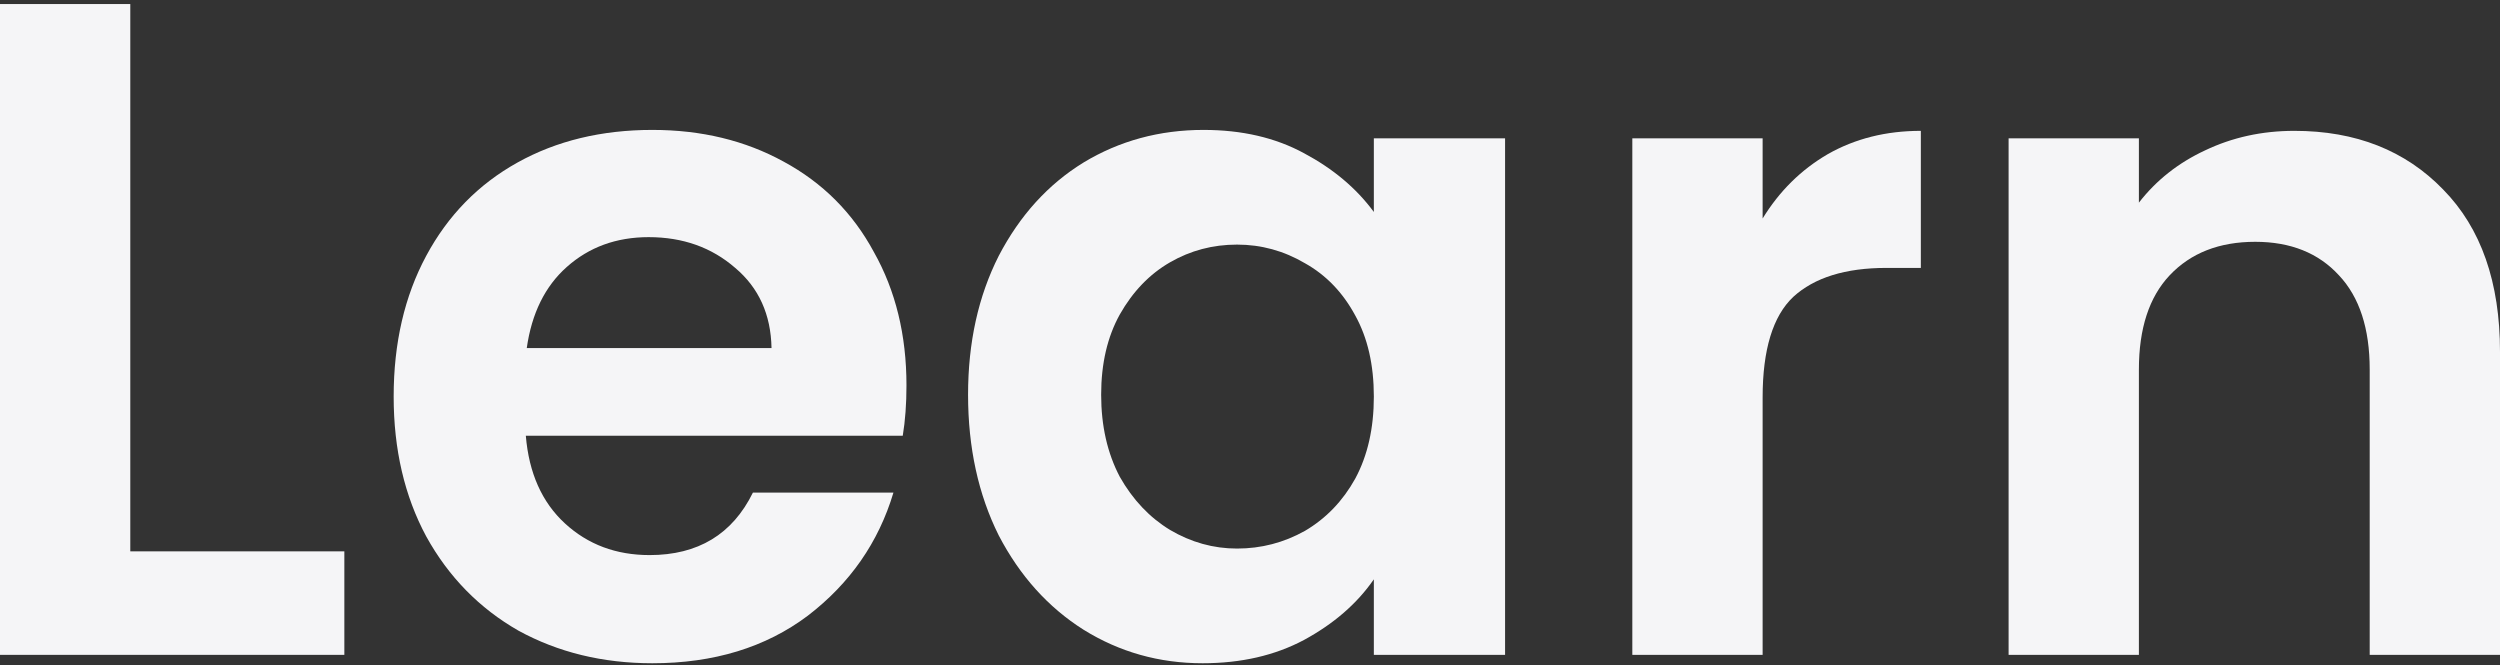 <svg width="402" height="107" viewBox="0 0 402 107" fill="none" xmlns="http://www.w3.org/2000/svg">
<rect x="0" y="0" width="402" height="107" fill="#333333" stroke="none"/>
<g clip-path="url(#clip0_322_14950)">
<path d="M20.951 88.658H55.372V105.301H0V0.65H20.951V88.658Z" fill="#F5F5F7"/>
<path d="M145.76 61.971C145.76 64.97 145.561 67.668 145.162 70.067H84.552C85.051 76.064 87.146 80.762 90.837 84.16C94.529 87.559 99.068 89.258 104.456 89.258C112.238 89.258 117.775 85.91 121.067 79.213H143.665C141.271 87.209 136.681 93.806 129.897 99.004C123.113 104.101 114.782 106.65 104.905 106.65C96.923 106.65 89.74 104.901 83.355 101.402C77.069 97.804 72.131 92.757 68.539 86.26C65.047 79.763 63.301 72.266 63.301 63.77C63.301 55.174 65.047 47.628 68.539 41.131C72.031 34.634 76.92 29.636 83.205 26.138C89.49 22.64 96.724 20.89 104.905 20.89C112.787 20.89 119.82 22.59 126.006 25.988C132.291 29.386 137.13 34.234 140.522 40.531C144.014 46.728 145.76 53.875 145.76 61.971ZM124.061 55.974C123.961 50.576 122.015 46.278 118.224 43.08C114.433 39.781 109.794 38.132 104.306 38.132C99.118 38.132 94.728 39.731 91.137 42.93C87.645 46.029 85.5 50.377 84.702 55.974H124.061Z" fill="#F5F5F7"/>
<path d="M155.665 63.47C155.665 55.074 157.312 47.628 160.604 41.131C163.996 34.634 168.536 29.636 174.223 26.138C180.009 22.64 186.444 20.89 193.528 20.89C199.714 20.89 205.101 22.14 209.69 24.639C214.38 27.137 218.121 30.286 220.914 34.084V22.24H242.016V105.301H220.914V93.156C218.221 97.054 214.479 100.303 209.69 102.902C205.001 105.401 199.564 106.65 193.378 106.65C186.394 106.65 180.009 104.851 174.223 101.252C168.536 97.654 163.996 92.606 160.604 86.11C157.312 79.513 155.665 71.966 155.665 63.47ZM220.914 63.77C220.914 58.672 219.917 54.325 217.921 50.726C215.926 47.028 213.232 44.229 209.84 42.33C206.448 40.331 202.806 39.332 198.915 39.332C195.024 39.332 191.433 40.281 188.14 42.18C184.848 44.079 182.154 46.878 180.059 50.576C178.064 54.175 177.066 58.473 177.066 63.47C177.066 68.468 178.064 72.866 180.059 76.664C182.154 80.362 184.848 83.211 188.14 85.21C191.532 87.209 195.124 88.209 198.915 88.209C202.806 88.209 206.448 87.259 209.84 85.36C213.232 83.361 215.926 80.562 217.921 76.964C219.917 73.266 220.914 68.868 220.914 63.77Z" fill="#F5F5F7"/>
<path d="M283.43 35.134C286.124 30.736 289.616 27.287 293.906 24.788C298.296 22.29 303.284 21.04 308.871 21.04V43.08H303.334C296.749 43.08 291.761 44.629 288.368 47.728C285.076 50.826 283.43 56.224 283.43 63.92V105.301H262.478V22.24H283.43V35.134Z" fill="#F5F5F7"/>
<path d="M368.927 21.04C378.804 21.04 386.785 24.189 392.871 30.486C398.957 36.683 402 45.379 402 56.574V105.301H381.048V59.422C381.048 52.825 379.402 47.778 376.11 44.279C372.818 40.681 368.328 38.882 362.641 38.882C356.855 38.882 352.265 40.681 348.873 44.279C345.581 47.778 343.934 52.825 343.934 59.422V105.301H322.983V22.24H343.934V32.585C346.728 28.986 350.27 26.188 354.56 24.189C358.95 22.09 363.739 21.04 368.927 21.04Z" fill="#F5F5F7"/>
</g>
<defs>
<clipPath id="clip0_322_14950">
<rect width="402" height="107" fill="white"/>
</clipPath>
</defs>
</svg>
